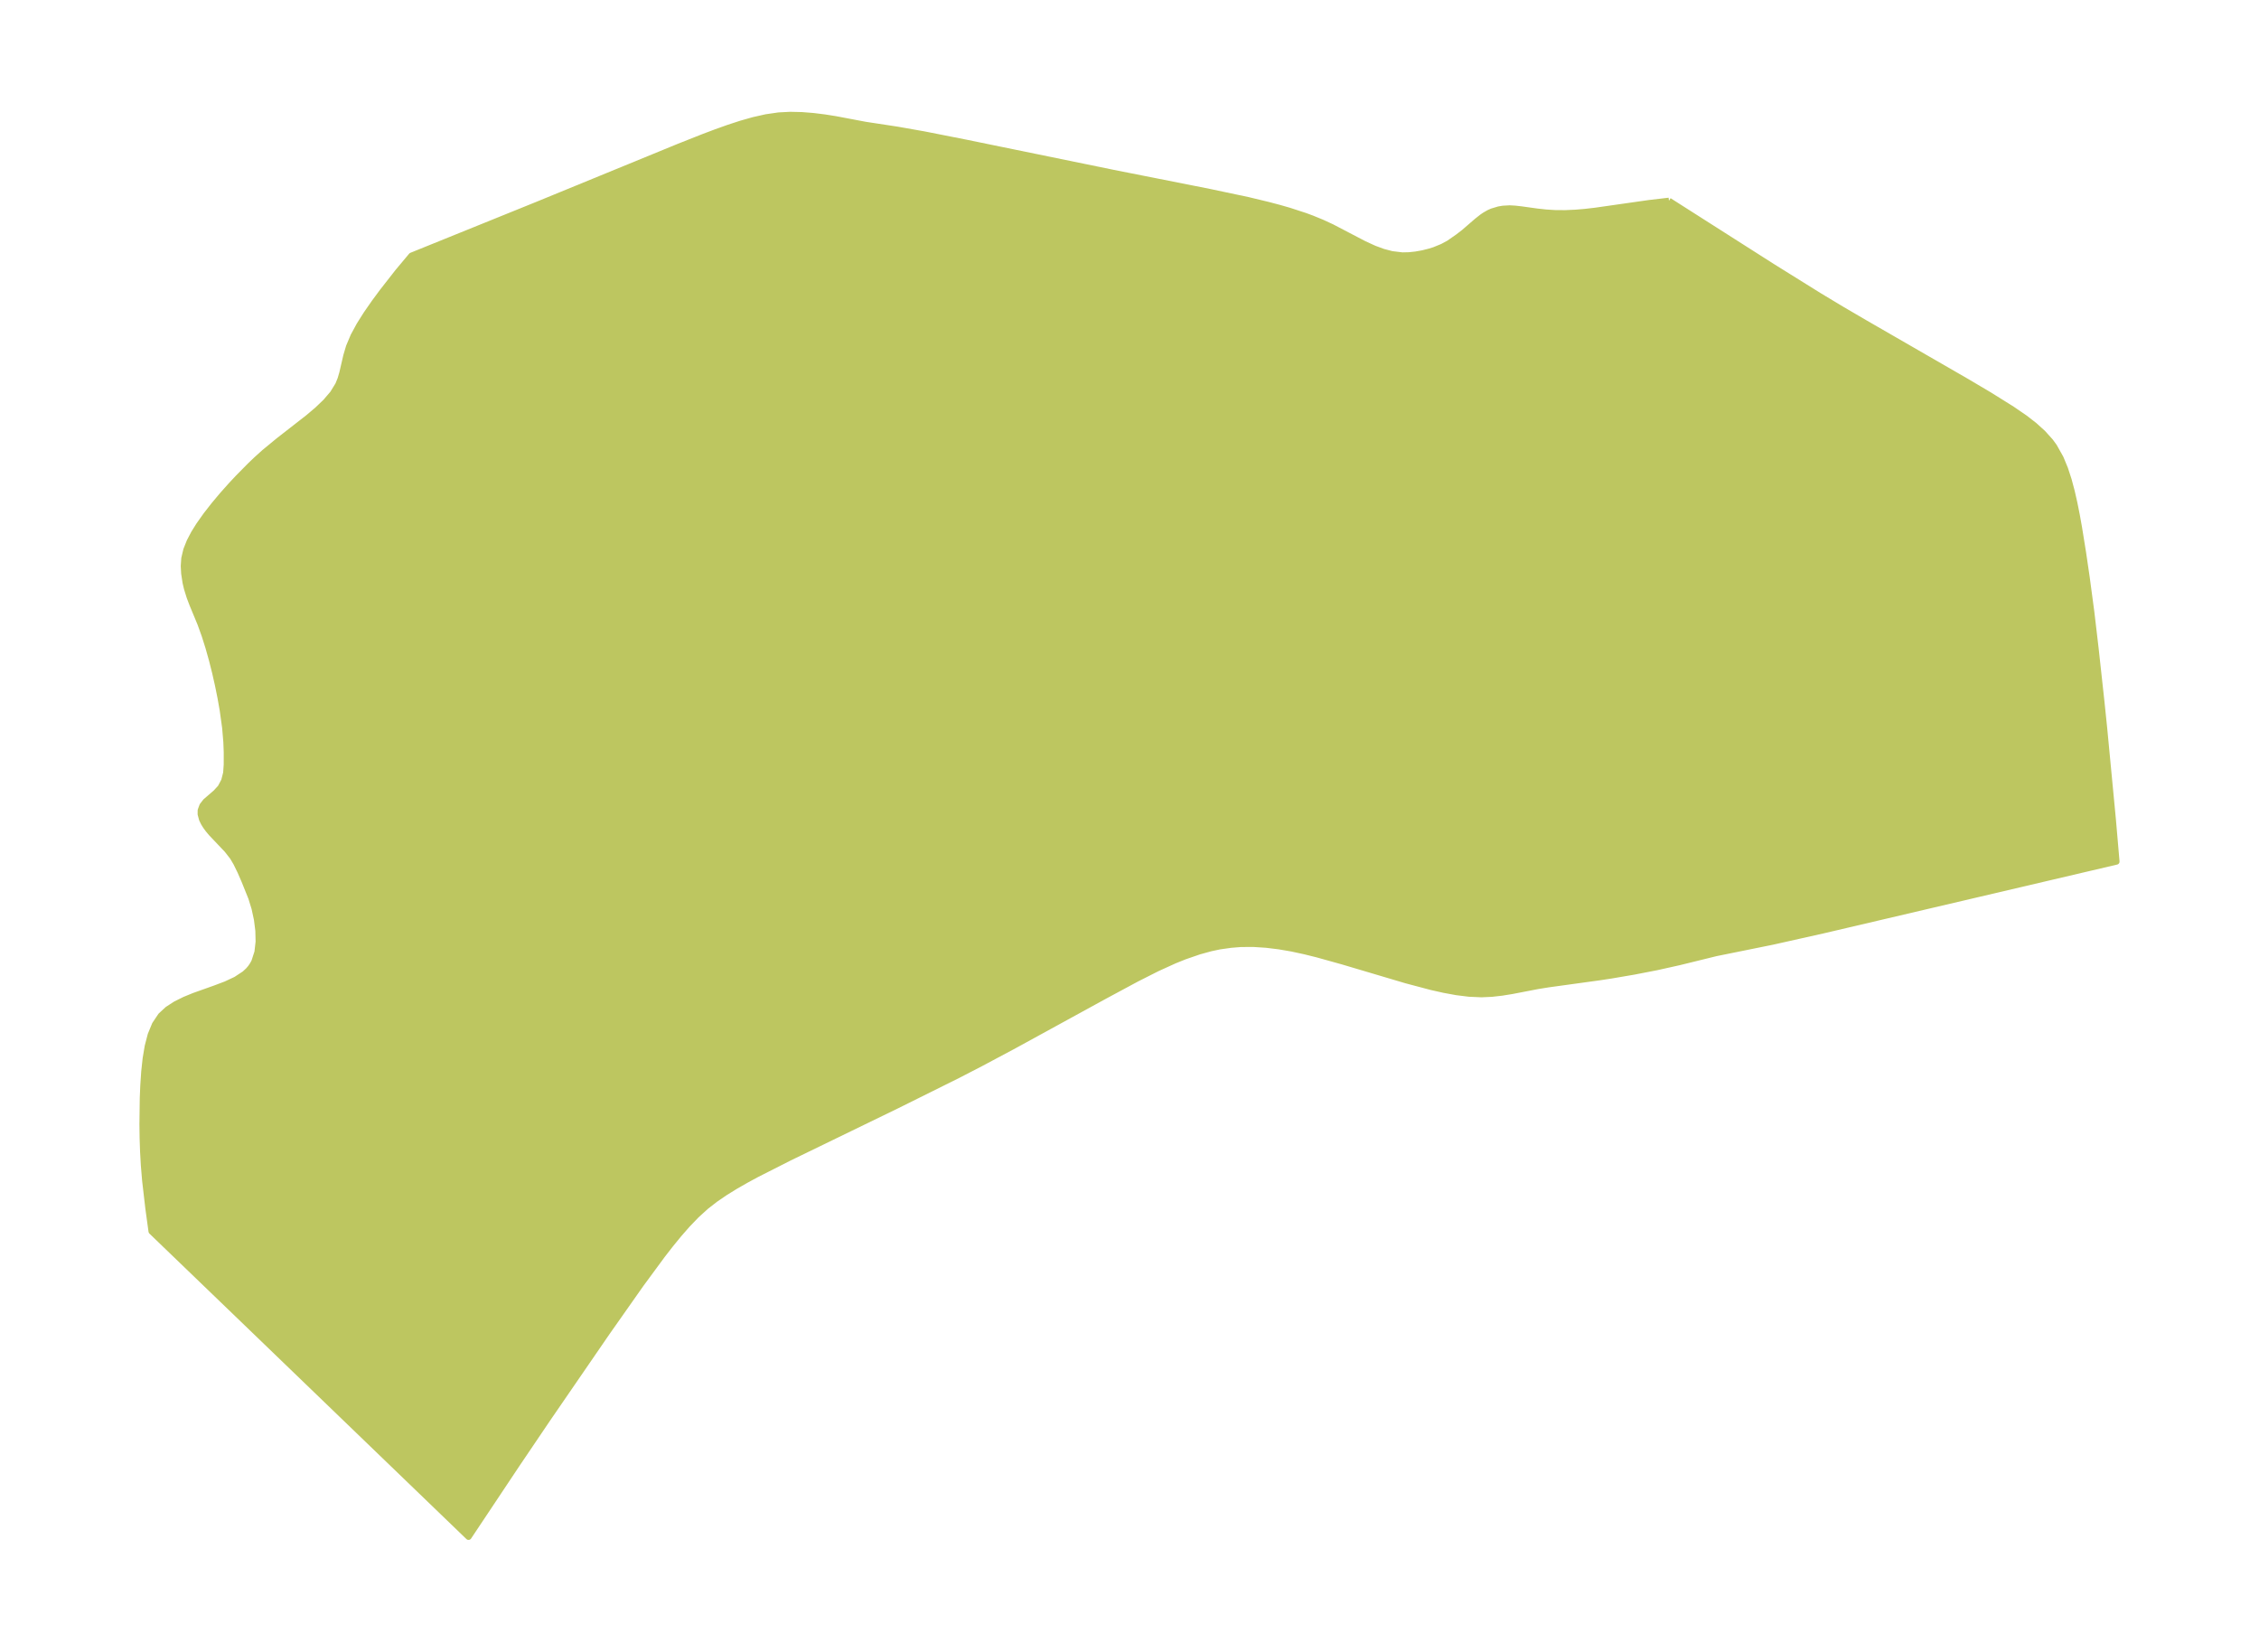<?xml version="1.0" encoding="UTF-8"?>
<!DOCTYPE svg  PUBLIC '-//W3C//DTD SVG 1.1//EN'  'http://www.w3.org/Graphics/SVG/1.1/DTD/svg11.dtd'>
<svg width="371.52pt" height="271.61pt" version="1.1" viewBox="0 0 371.52 271.61" xmlns="http://www.w3.org/2000/svg" xmlns:xlink="http://www.w3.org/1999/xlink">
 <defs>
  <style type="text/css">*{stroke-linejoin: round; stroke-linecap: butt}</style>
 </defs>
 <g id="figure_1">
  <g id="patch_1">
   <path d="m0 271.61h371.52v-271.61h-371.52v271.61z" fill="none"/>
  </g>
  <g id="axes_1">
   <g id="PatchCollection_1">
    <defs>
     <path id="m1d802dd295" d="m274.48-238.6 16.971 10.81 7.805 4.863 3.746 2.251 3.648 2.133 16.822 9.699 3.772 2.235 3.665 2.291 2.132 1.463 1.523 1.183 1.405 1.271 1.247 1.385 0.604 0.827 1.071 1.911 0.724 1.752 0.599 1.836 0.507 1.898 0.441 1.943 0.393 1.975 0.359 1.998 0.653 4.042 0.6 4.079 0.78 5.835 0.695 5.904 0.968 8.857 0.444 4.292 1.427 14.953 0.603 6.981-48.173 11.292-8.43 1.887-9.277 1.879-6.043 1.485-3.711 0.826-3.737 0.725-3.747 0.639-1.873 0.286-8.449 1.164-1.784 0.289-4.21 0.812-1.651 0.266-1.665 0.188-1.677 0.076-2.042-0.09-2.054-0.255-2.063-0.377-2.07-0.465-4.154-1.101-10.43-3.096-4.187-1.167-2.097-0.52-2.101-0.452-2.116-0.363-2.114-0.258-2.105-0.136-2.089 0.015-1.583 0.128-1.862 0.262-1.466 0.31-1.898 0.523-2.406 0.828-1.65 0.664-2.858 1.299-3.381 1.707-5.21 2.802-14.797 8.105-5.574 2.975-3.841 1.986-9.933 4.936-17.785 8.637-5.373 2.726-1.755 0.951-1.724 0.988-1.681 1.04-1.623 1.109-1.545 1.202-1.562 1.423-1.473 1.529-1.407 1.608-1.361 1.665-1.327 1.706-3.534 4.801-5.597 7.957-9.735 14.17-5.076 7.507-7.961 11.949-35.286-34.007-16.849-16.225-0.519-3.792-0.532-4.591-0.206-2.461-0.128-2.26-0.076-2.253-0.031-2.23 0.056-4.343 0.087-2.096 0.151-2.24 0.23-2.146 0.34-2.031 0.492-1.885 0.698-1.697 0.974-1.454 1.118-1.034 1.321-0.855 1.463-0.726 1.553-0.637 3.45-1.227 1.789-0.677 1.654-0.773 1.435-0.943 0.606-0.562 0.372-0.438 0.341-0.499 0.274-0.509 0.507-1.564 0.195-1.712-0.043-1.815-0.233-1.847-0.394-1.824-0.541-1.749-1.122-2.787-0.656-1.508-0.685-1.403-0.575-0.98-0.932-1.197-2.576-2.712-0.53-0.632-0.395-0.54-0.319-0.51-0.304-0.62-0.23-0.854 0.007-0.622 0.288-0.777 0.535-0.689 1.675-1.444 0.779-0.851 0.587-1.113 0.328-1.292 0.094-1.386 0.003-1.99-0.064-1.674-0.202-2.388-0.399-2.874-0.363-2.052-0.419-2.071-0.47-2.074-0.52-2.064-0.572-2.039-0.631-1.998-0.699-1.94-1.305-3.148-0.464-1.215-0.436-1.4-0.231-0.981-0.229-1.501-0.066-1.202 0.086-1.27 0.332-1.401 0.546-1.376 0.712-1.357 0.839-1.344 1.179-1.664 1.289-1.65 1.372-1.634 1.437-1.612 1.17-1.249 1.954-1.979 1.033-0.989 1.298-1.17 2.348-1.935 4.879-3.802 1.502-1.272 1.365-1.306 1.167-1.363 0.891-1.447 0.38-0.937 0.288-0.978 0.662-2.853 0.44-1.486 0.749-1.774 0.972-1.793 1.141-1.808 1.337-1.922 1.293-1.749 2.543-3.252 2.243-2.68 20.734-8.39 23.226-9.524 4.103-1.624 2.05-0.773 2.05-0.73 2.052-0.669 2.056-0.583 2.062-0.463 2.07-0.299 1.886-0.097 1.888 0.043 1.883 0.149 1.871 0.231 1.851 0.294 4.877 0.923 5.259 0.8 4.337 0.765 6.798 1.341 24.219 4.962 15.997 3.172 6.295 1.33 3.374 0.813 1.814 0.48 1.594 0.457 2.674 0.873 1.085 0.403 1.665 0.683 1.619 0.75 5.277 2.756 1.678 0.768 1.446 0.533 1.455 0.382 1.715 0.205 1.101-0.025 1.11-0.119 1.145-0.203 1.177-0.298 0.737-0.233 1.32-0.541 1.077-0.58 1.505-1.051 0.96-0.736 2.14-1.852 0.835-0.659 0.438-0.301 0.681-0.392 0.529-0.237 1.097-0.33 0.71-0.12 1.096-0.06 0.869 0.048 1.016 0.114 2.599 0.361 1.494 0.163 1.433 0.092 1.696 0.014 1.753-0.077 1.529-0.13 1.653-0.19 8.915-1.272 3.235-0.379" stroke="#bdc660"/>
    </defs>
    <g clip-path="url(#p164e2aa400)">
     <use y="271.613" fill="#bdc660" stroke="#bdc660" xlink:href="#m1d802dd295"/>
    </g>
   </g>
  </g>
 </g>
 <defs>
  <clipPath id="p164e2aa400">
   <rect x="7.2" y="7.2" width="357.12" height="257.21"/>
  </clipPath>
 </defs>
</svg>
